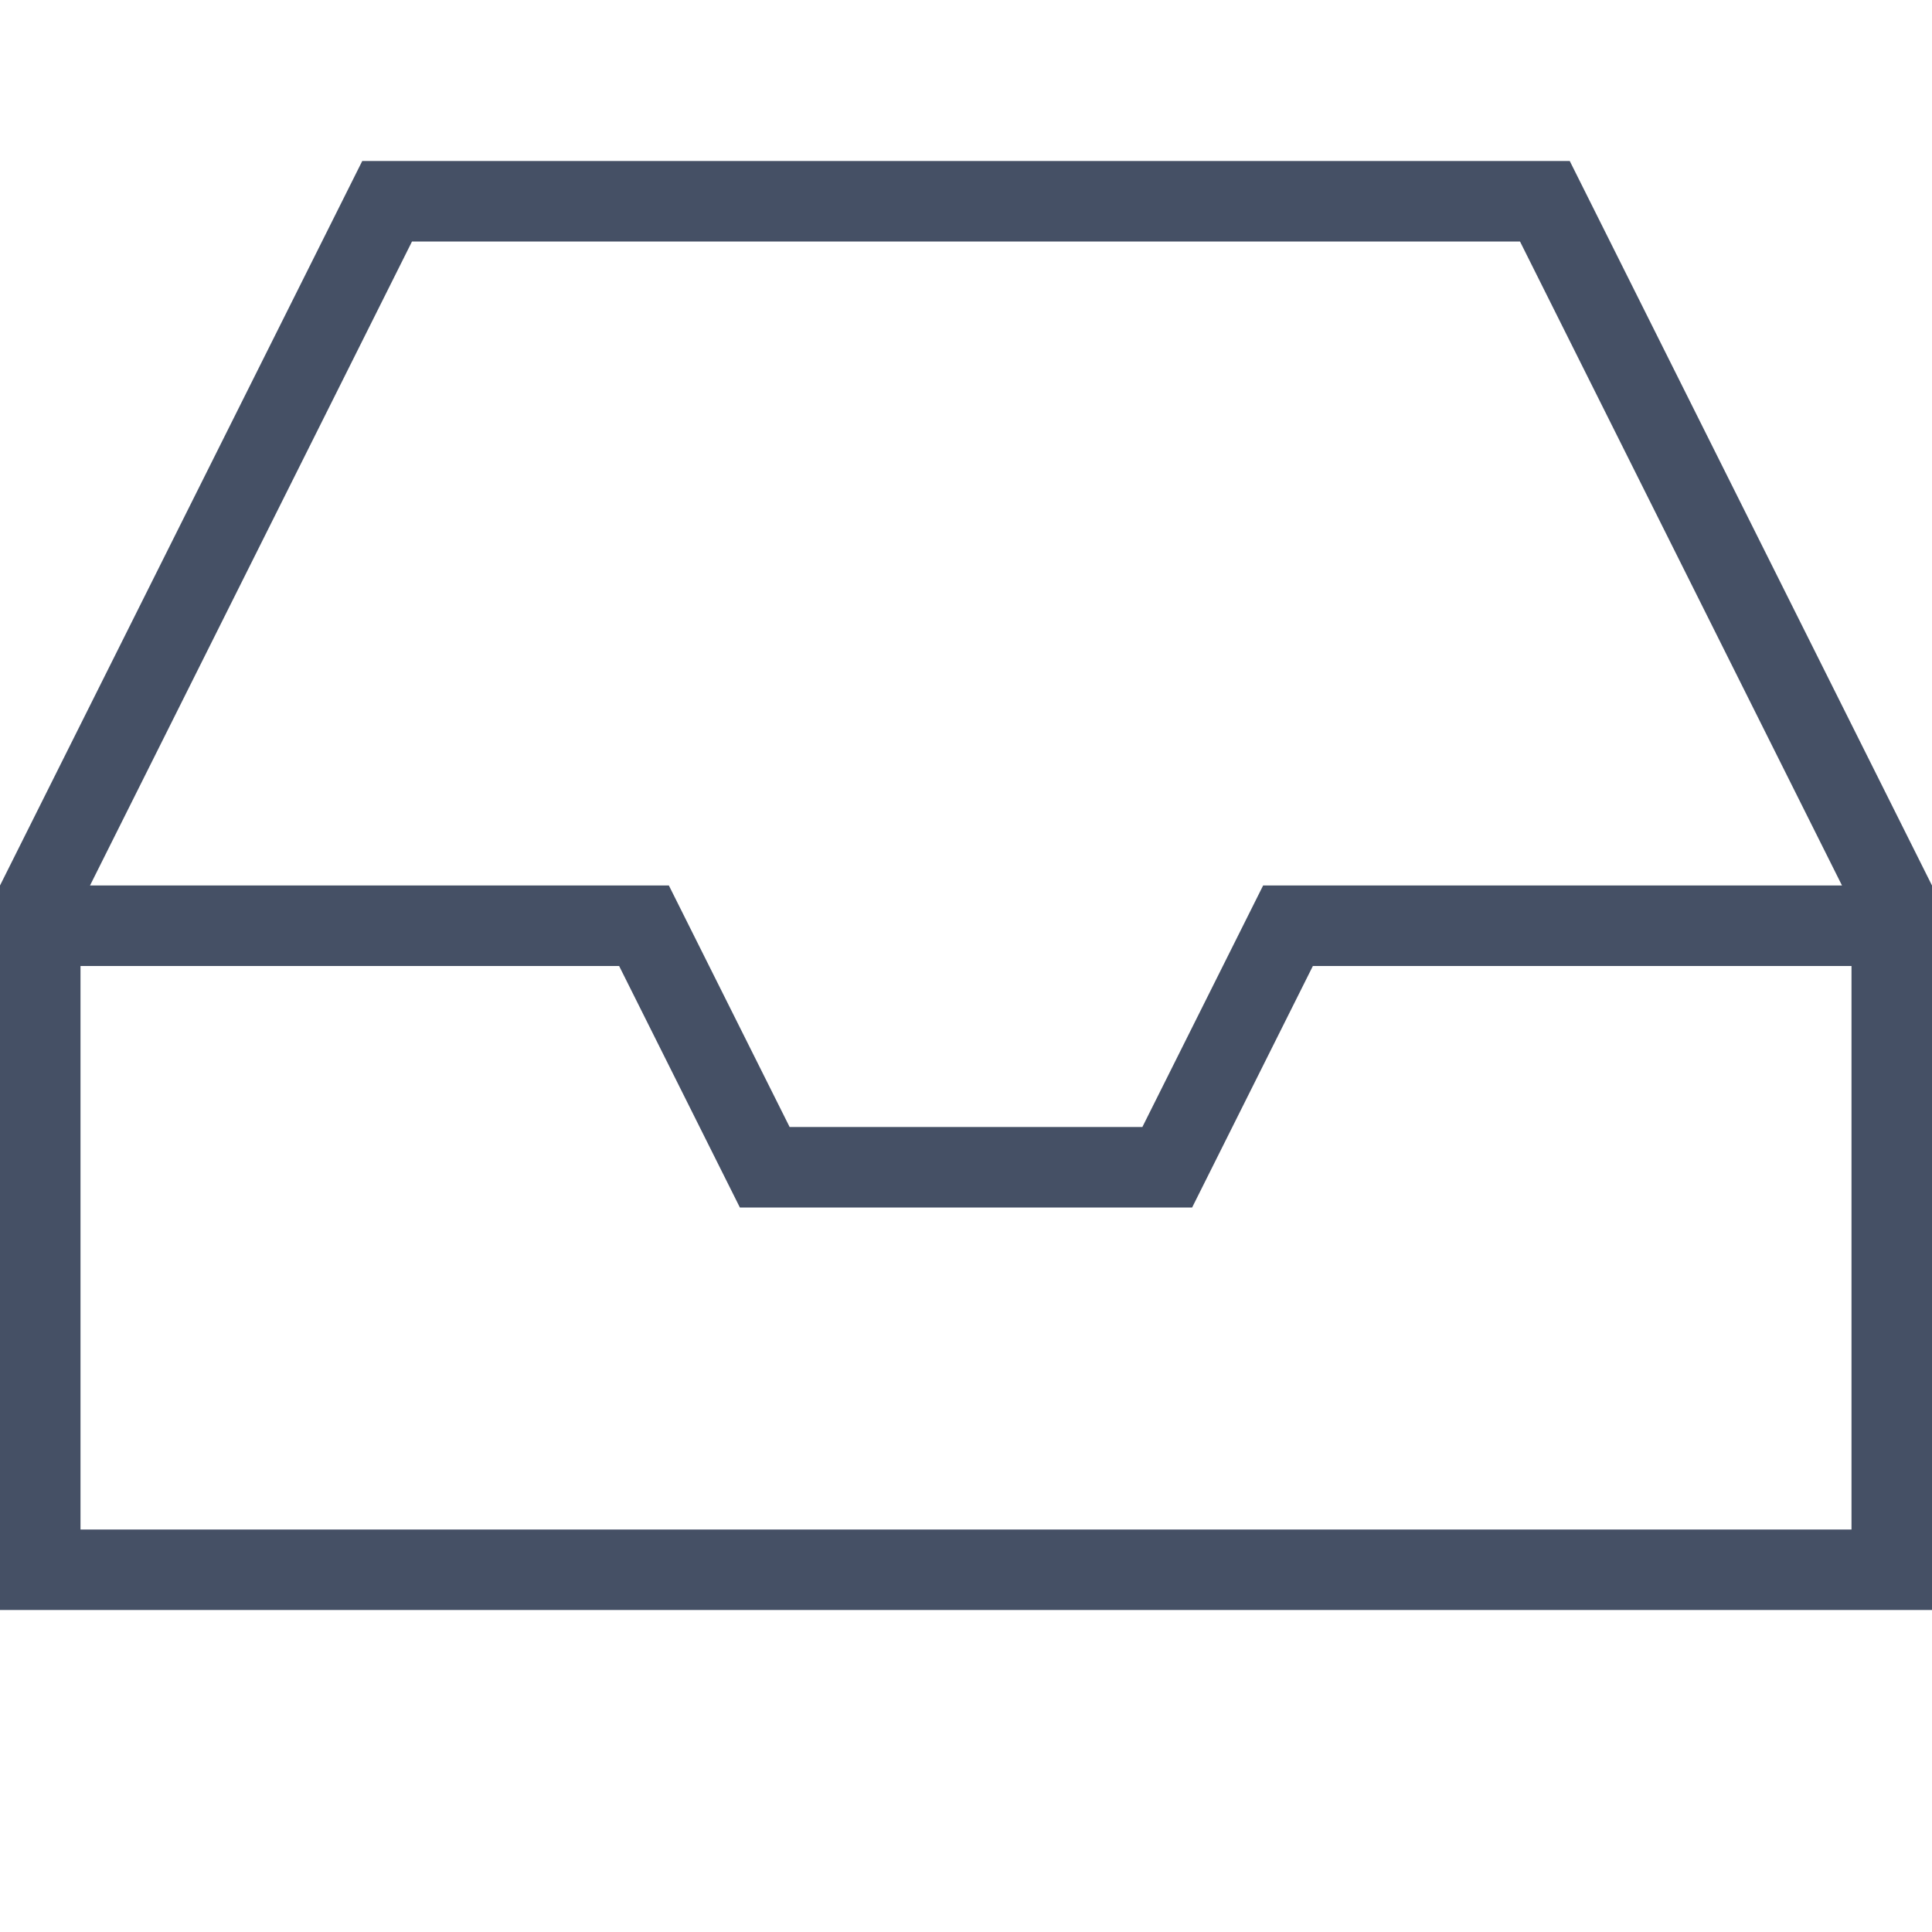 <svg width="24" height="24" viewBox="0 0 24 24" xmlns="http://www.w3.org/2000/svg">
<path fill-rule="evenodd" clip-rule="evenodd" d="M18.882 3L22.882 11H15.691L14.191 14H9.809L8.309 11H1.118L5.118 3H18.882ZM23 12H16.309L14.809 15H9.191L7.691 12H1V19H23V12ZM19.5 2H4.5L0 11V20H24V11L19.5 2Z" fill="#455065"/>
</svg>
